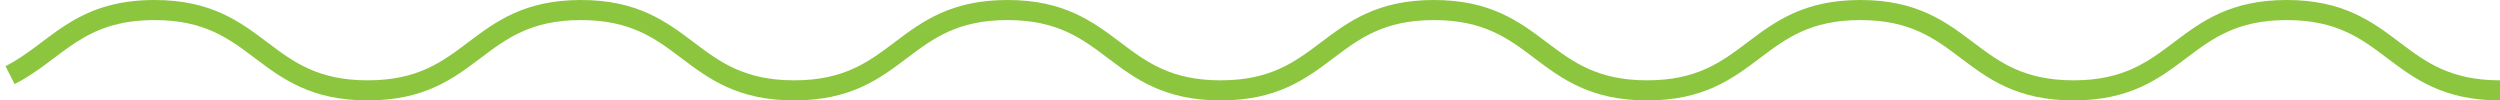 <svg width="249" height="10" viewBox="0 0 249 10" fill="none" xmlns="http://www.w3.org/2000/svg">
<path d="M1 7.481C5.588 5.162 7.719 1 15.387 1C26.002 1 26.002 9 36.625 9C47.248 9 47.248 1 57.864 1C68.479 1 68.479 9 79.102 9C89.717 9 89.717 1 100.34 1C110.963 1 110.963 9 121.578 9C132.193 9 132.193 1 142.816 1C153.439 1 153.44 9 164.055 9C174.67 9 174.67 1 185.293 1C195.908 1 195.908 9 206.523 9C217.139 9 217.139 1 227.762 1C238.377 1 238.377 9 249 9" stroke="#8CC63F" stroke-width="2"/>
</svg>
